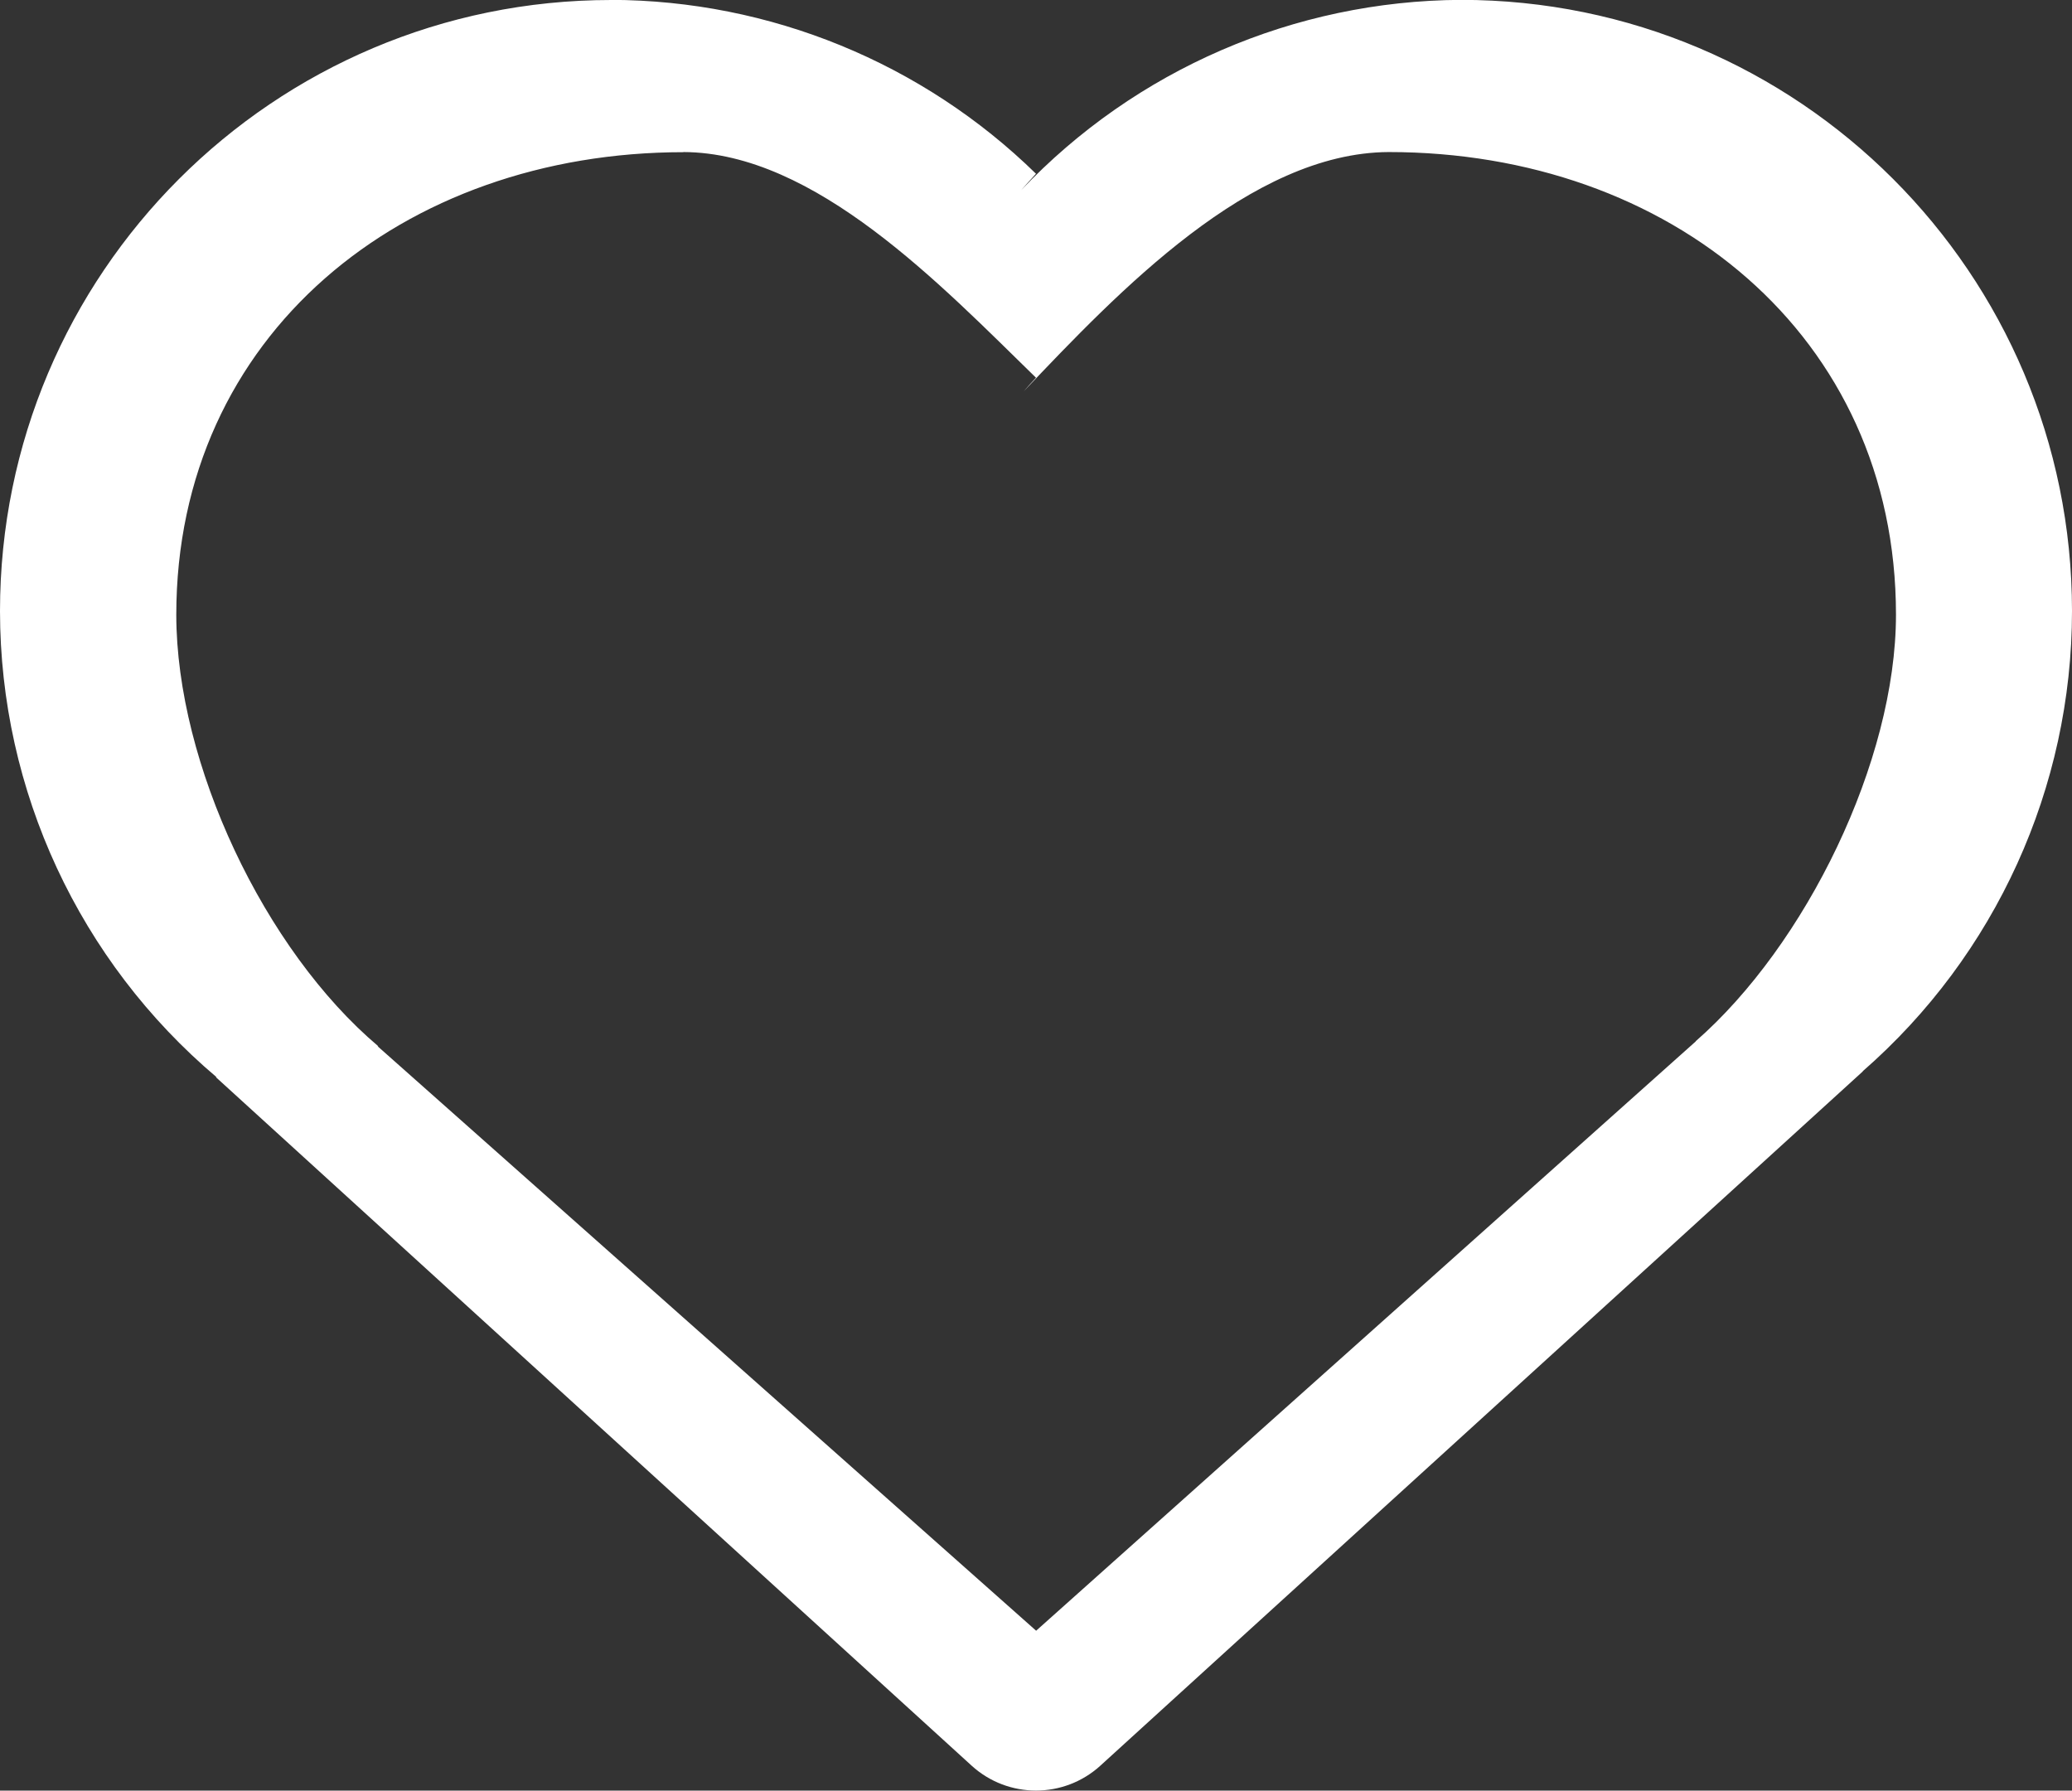 <?xml version="1.0" encoding="UTF-8" standalone="no"?>
<!-- Created with Inkscape (http://www.inkscape.org/) -->

<svg
   width="15.562mm"
   height="13.449mm"
   viewBox="0 0 15.562 13.449"
   version="1.1"
   id="svg1"
   xml:space="preserve"
   inkscape:version="1.4 (86a8ad7, 2024-10-11)"
   sodipodi:docname="assets-canvas.svg"
   xmlns:inkscape="http://www.inkscape.org/namespaces/inkscape"
   xmlns:sodipodi="http://sodipodi.sourceforge.net/DTD/sodipodi-0.dtd"
   xmlns="http://www.w3.org/2000/svg"
   xmlns:svg="http://www.w3.org/2000/svg"><rect x="0" y="0" width="15.562" height="13.449" fill="#333333" stroke="none"/><sodipodi:namedview
     id="namedview1"
     pagecolor="#ffffff"
     bordercolor="#000000"
     borderopacity="0.25"
     inkscape:showpageshadow="2"
     inkscape:pageopacity="0.0"
     inkscape:pagecheckerboard="0"
     inkscape:deskcolor="#d1d1d1"
     inkscape:document-units="mm"
     inkscape:zoom="2.694845"
     inkscape:cx="35.62357"
     inkscape:cy="1070.748"
     inkscape:window-width="1920"
     inkscape:window-height="1017"
     inkscape:window-x="-8"
     inkscape:window-y="-8"
     inkscape:window-maximized="1"
     inkscape:current-layer="layer2"
     inkscape:export-bgcolor="#ffffff00"><inkscape:page
       x="0"
       y="0"
       width="15.562"
       height="13.449"
       id="page2"
       margin="0"
       bleed="0" /></sodipodi:namedview><defs
     id="defs1"><inkscape:path-effect
       effect="fillet_chamfer"
       id="path-effect14"
       is_visible="true"
       lpeversion="1"
       nodesatellites_param="F,0,0,1,0,0,0,1 @ F,0,0,1,0,0,0,1 @ F,0,0,1,0,0,0,1 @ F,0,0,1,0,0,0,1 @ F,0,0,1,0,0,0,1 @ F,0,0,1,0,0,0,1 @ F,0,0,1,0,0,0,1 @ F,0,0,1,0,0,0,1 @ F,0,0,1,0,0,0,1 @ F,0,0,1,0,0,0,1 @ F,0,0,1,0,0,0,1 @ F,0,0,1,0,0,0,1 @ F,0,0,1,0,0,0,1 | F,0,0,1,0,0,0,1 @ F,0,0,1,0,0,0,1 @ F,0,0,1,0,0,0,1 @ F,0,0,1,0,0,0,1 @ F,0,0,1,0,0,0,1 @ F,0,0,1,0,0,0,1 @ F,0,0,1,0,0,0,1 @ F,0,0,1,0,0,0,1 @ F,0,0,1,0,0,0,1 @ F,0,0,1,0,0,0,1 @ F,0,0,1,0,0,0,1 @ F,0,0,1,0,0,0,1"
       radius="0"
       unit="px"
       method="auto"
       mode="F"
       chamfer_steps="1"
       flexible="false"
       use_knot_distance="true"
       apply_no_radius="true"
       apply_with_radius="true"
       only_selected="false"
       hide_knots="false" /></defs><g
     inkscape:groupmode="layer"
     id="layer2"
     inkscape:label="Layer 2"
     style="display:inline"
     transform="translate(-37.112,-269.017)"><path
       id="circle3"
       style="fill:#ffffff;stroke-width:1.21"
       d="m 41.702,269.017 c -2.535,4e-5 -4.59,2.055 -4.59,4.59 0.001,1.349 0.596,2.629 1.626,3.5 h -0.005 l 5.676,5.171 c 0.274,0.25 0.694,0.25 0.968,0 l 5.727,-5.215 h -0.002 c 0.998,-0.871 1.572,-2.132 1.572,-3.457 -3.6e-5,-2.535 -2.055,-4.59 -4.59,-4.59 -1.25,0.007 -2.443,0.523 -3.303,1.43 0.037,-0.042 0.074,-0.083 0.112,-0.124 -0.853,-0.834 -1.998,-1.302 -3.191,-1.306 z m 0.542,1.142 c 0.99,0.003 1.94,1.004 2.649,1.695 -0.032,0.034 -0.063,0.068 -0.093,0.103 0.714,-0.752 1.705,-1.793 2.742,-1.798 2.104,3e-5 3.81,1.371 3.81,3.475 -3.95e-4,1.1 -0.677,2.481 -1.505,3.204 h 0.002 l -4.955,4.427 -4.946,-4.39 h 0.005 c -0.855,-0.723 -1.516,-2.12 -1.517,-3.24 3e-5,-2.104 1.705,-3.475 3.81,-3.475 z"
       sodipodi:nodetypes="ccccccccccccccccccccccccccc"
       inkscape:path-effect="#path-effect14"
       inkscape:original-d="m 41.702364,269.01665 c -2.534919,4e-5 -4.589865,2.05499 -4.589901,4.58991 0.0013,1.34889 0.595863,2.62892 1.625741,3.50004 h -0.0052 l 5.67614,5.17126 c 0.274374,0.25007 0.694042,0.25007 0.968416,0 l 5.726782,-5.21467 h -0.0021 c 0.99839,-0.87128 1.571521,-2.13152 1.571997,-3.45663 -3.6e-5,-2.53492 -2.054982,-4.58987 -4.589901,-4.58991 -1.249807,0.007 -2.442701,0.52342 -3.303157,1.42989 0.03663,-0.0419 0.07401,-0.083 0.112138,-0.12351 -0.853473,-0.83362 -1.99799,-1.30218 -3.19102,-1.30638 z m 0.542086,1.14154 c 0.990288,0.003 1.940498,1.00353 2.648934,1.69548 -0.03165,0.0336 -0.06261,0.0681 -0.09302,0.10284 0.714232,-0.75243 1.704535,-1.79251 2.741952,-1.79832 2.104139,3e-5 3.809556,1.3711 3.809586,3.47524 -3.95e-4,1.09992 -0.676609,2.48072 -1.505334,3.20394 h 0.0016 l -4.954736,4.4266 -4.946468,-4.39043 h 0.0047 c -0.854863,-0.72308 -1.515625,-2.12045 -1.516704,-3.24011 3e-5,-2.10414 1.705447,-3.47521 3.809587,-3.47524 z"
       inkscape:export-filename="..\notifications.svg"
       inkscape:export-xdpi="96"
       inkscape:export-ydpi="96" /></g></svg>
